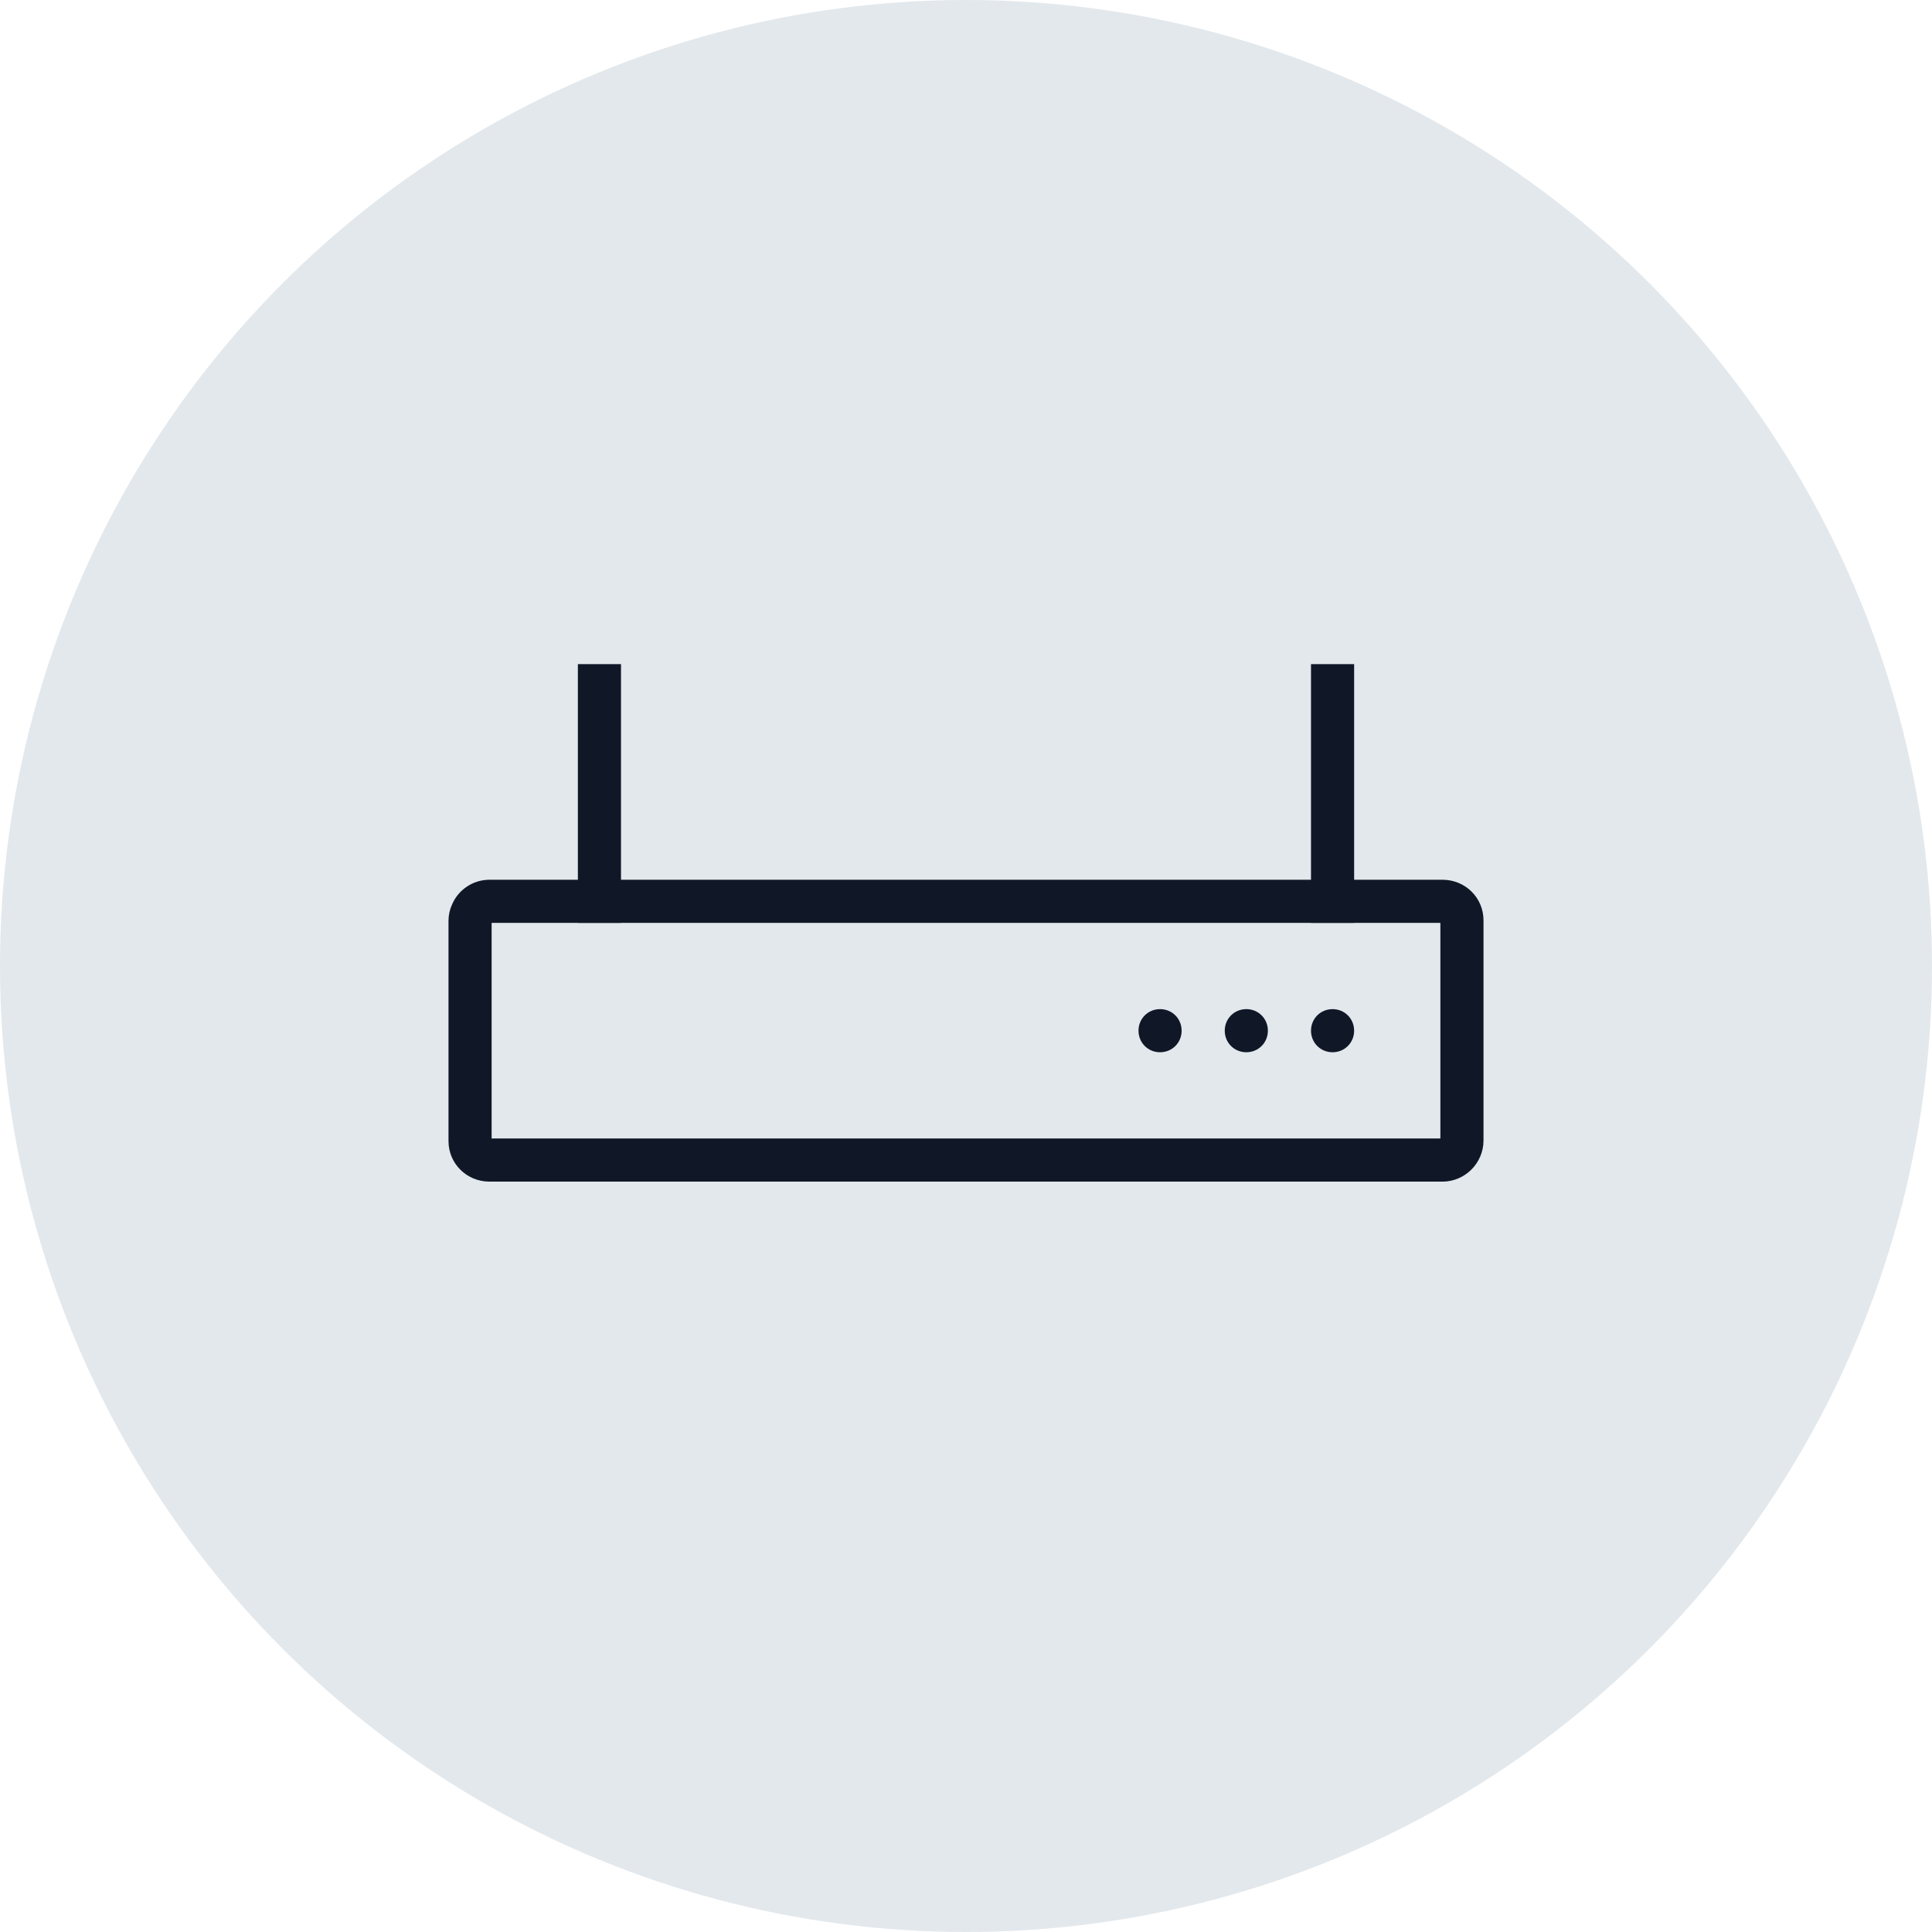 <?xml version="1.0" encoding="UTF-8"?>
<svg width="56px" height="56px" viewBox="0 0 56 56" version="1.1" xmlns="http://www.w3.org/2000/svg" xmlns:xlink="http://www.w3.org/1999/xlink">
    <!-- Generator: Sketch 56.3 (81716) - https://sketch.com -->
    <title>138-G56px</title>
    <desc>Created with Sketch.</desc>
    <g id="NEW_icons" stroke="none" stroke-width="1" fill="none" fill-rule="evenodd">
        <g id="icons_UD_new-Copy" transform="translate(-446, -17671)">
            <g id="138-G56px" transform="translate(446, 17671)">
                <circle id="Oval-Copy-886" fill="#E3E8EC" cx="28" cy="28" r="28"></circle>
                <g id="138-B32px-Copy-3" transform="translate(8, 8)">
                    <path d="M25.625,22.5 C25.975,22.5 26.25,22.225 26.25,21.875 C26.25,21.525 25.975,21.25 25.625,21.25 C25.275,21.25 25,21.525 25,21.875 C25,22.225 25.275,22.5 25.625,22.5" id="Path" fill="#101828" fill-rule="nonzero"></path>
                    <path d="M28.125,22.5 C28.475,22.5 28.75,22.225 28.75,21.875 C28.75,21.525 28.475,21.25 28.125,21.25 C27.775,21.25 27.5,21.525 27.5,21.875 C27.5,22.225 27.775,22.5 28.125,22.5" id="Path" fill="#101828" fill-rule="nonzero"></path>
                    <path d="M30.625,22.5 C30.975,22.5 31.25,22.225 31.25,21.875 C31.25,21.525 30.975,21.25 30.625,21.25 C30.275,21.25 30,21.525 30,21.875 C30,22.225 30.275,22.5 30.625,22.5" id="Path" fill="#101828" fill-rule="nonzero"></path>
                    <rect id="Rectangle" fill="#101828" fill-rule="nonzero" x="30" y="11.25" width="1.25" height="7.5"></rect>
                    <rect id="Rectangle" fill="#101828" fill-rule="nonzero" x="8.75" y="11.25" width="1.25" height="7.5"></rect>
                    <path d="M33.812,17.5 L20,17.5 L6.188,17.5 C5.7,17.5 5.275,17.8 5.1,18.225 C5.037,18.363 5,18.525 5,18.688 L5,18.688 L5,23.738 L5,25.075 C5,25.725 5.525,26.25 6.188,26.25 L21.25,26.25 L33.812,26.25 C34.138,26.25 34.438,26.113 34.65,25.9 C34.862,25.688 35,25.387 35,25.062 L35,25.062 L35,20.012 L35,18.675 C35,18.025 34.475,17.5 33.812,17.5 Z M33.75,25 L21.25,25 L6.25,25 L6.25,23.738 L6.25,18.75 L20,18.75 L33.75,18.75 L33.75,20.012 L33.75,25 Z" id="Shape" fill="#101828" fill-rule="nonzero"></path>
                    <rect id="Rectangle" x="0" y="0" width="40" height="40"></rect>
                </g>
            </g>
        </g>
    </g>
</svg>